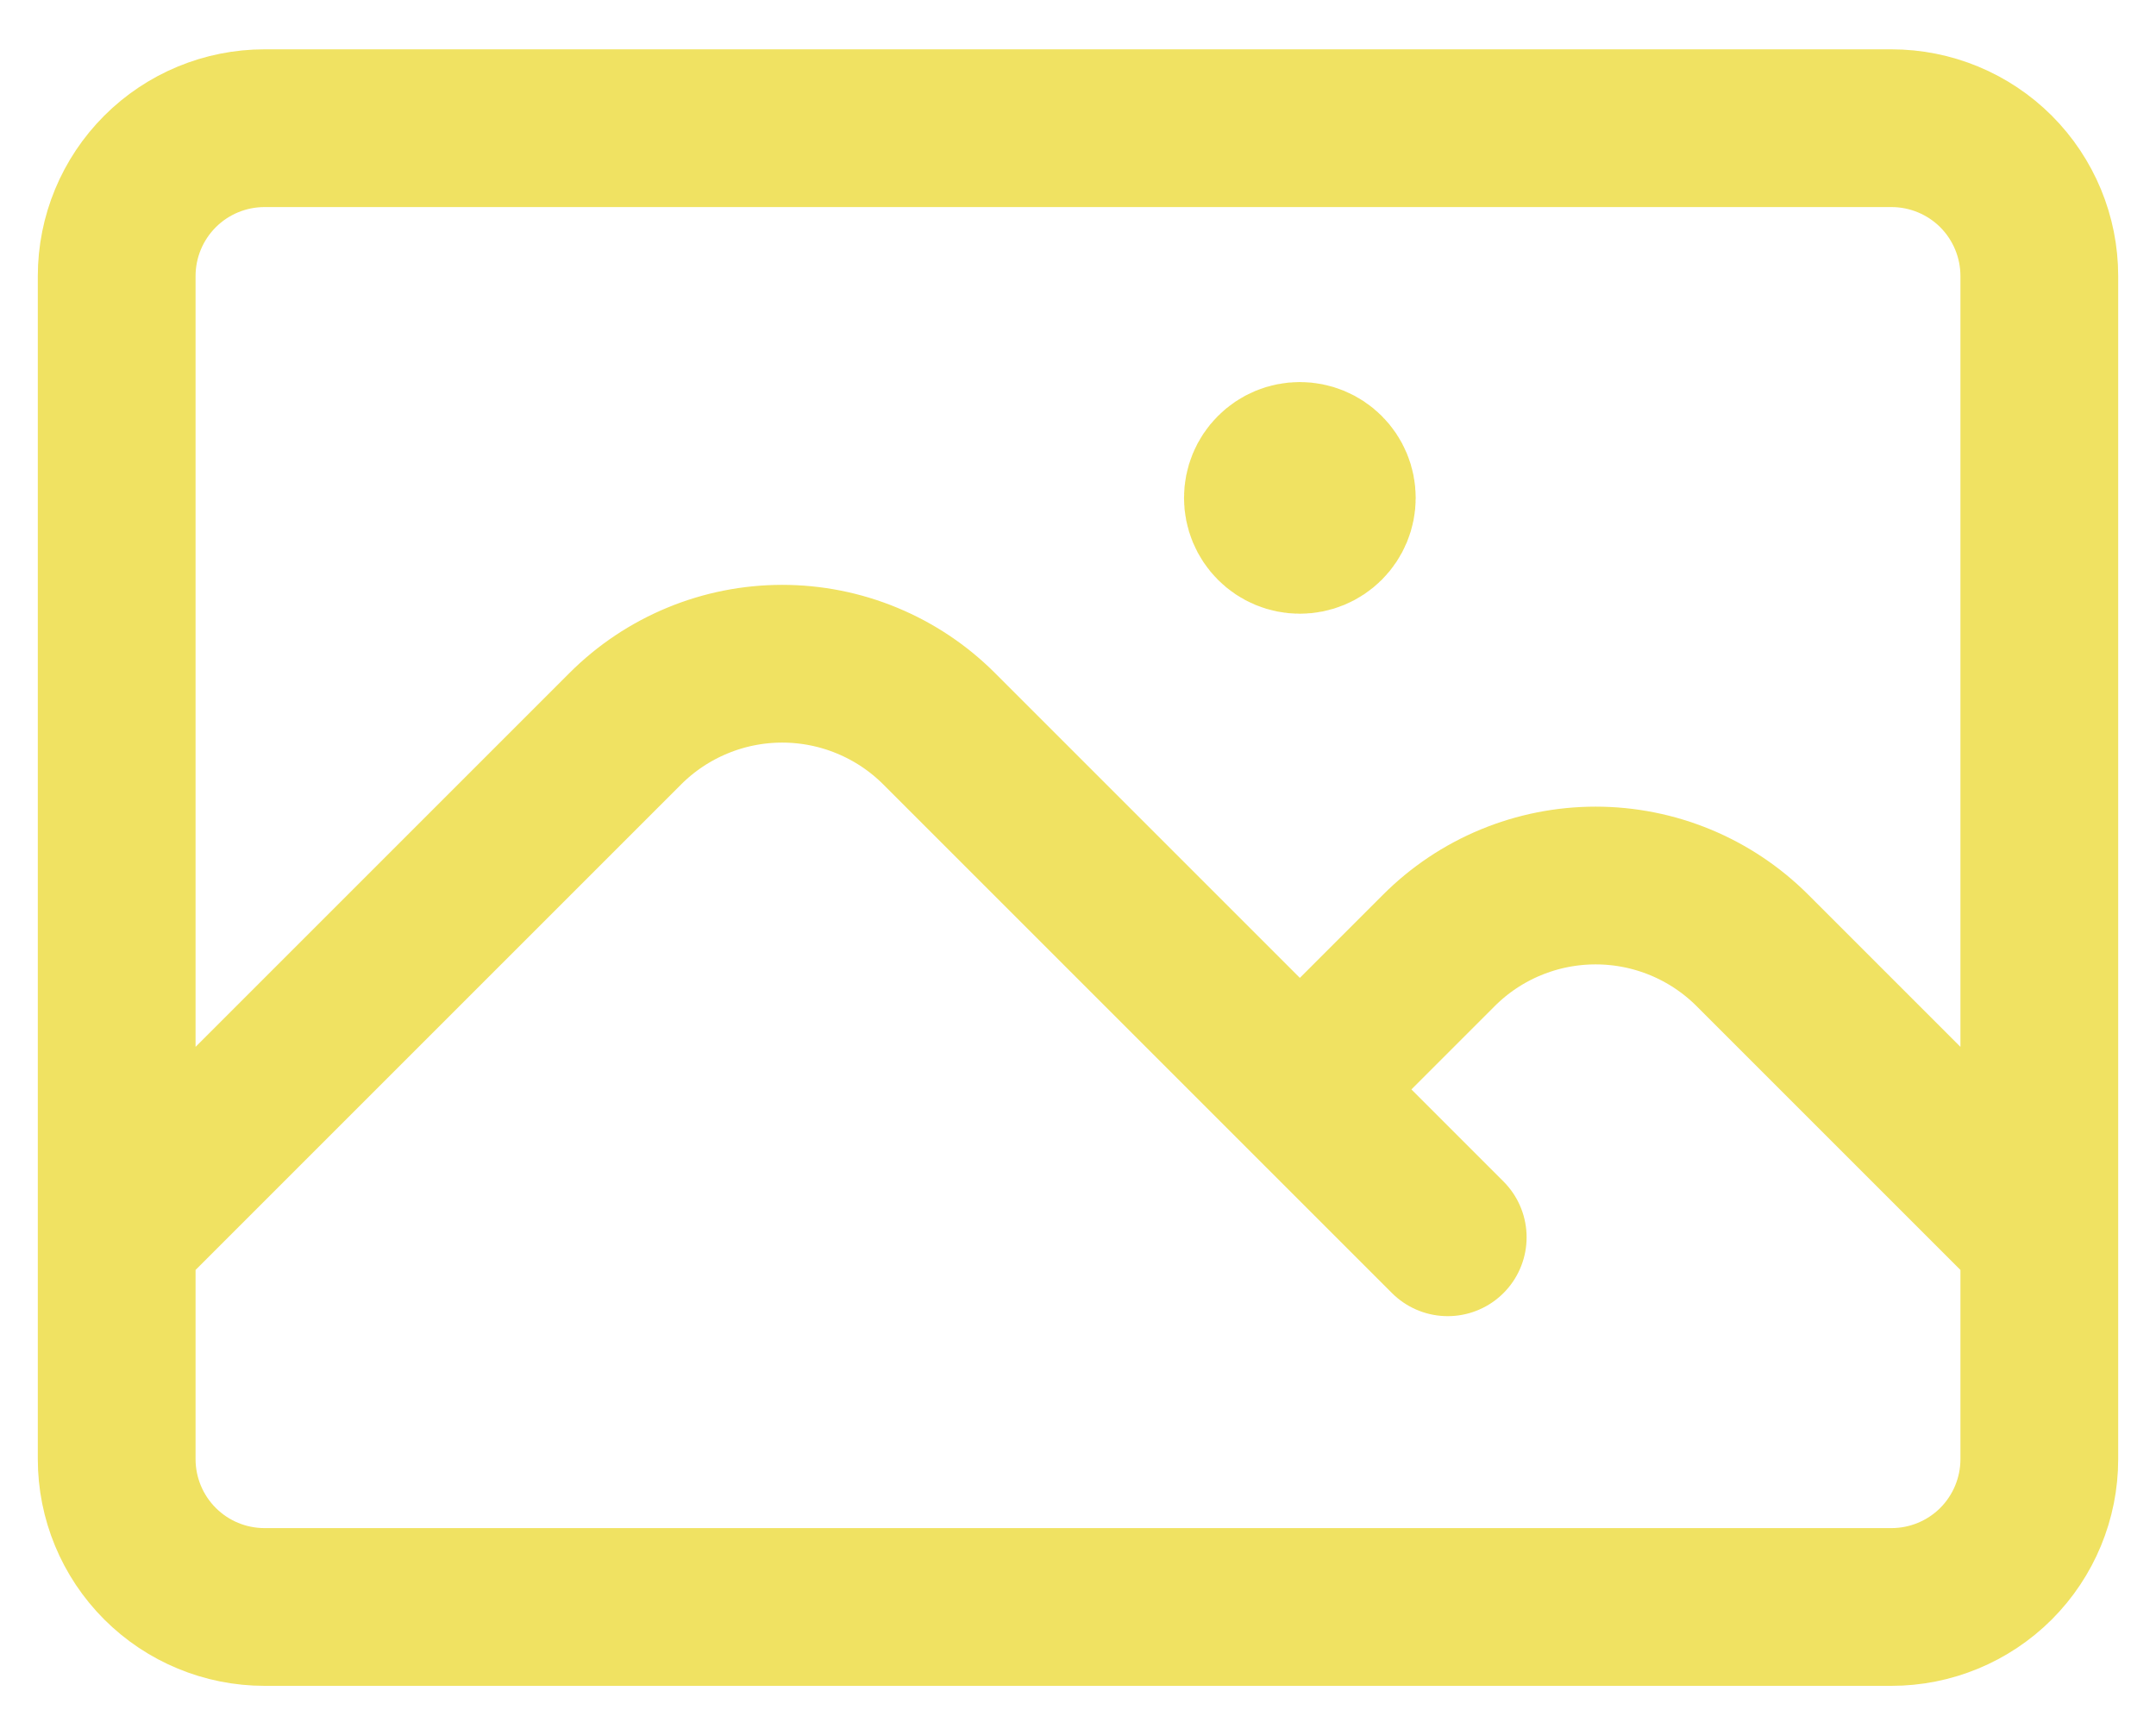 <svg width="41" height="33" viewBox="0 0 41 33" fill="none" xmlns="http://www.w3.org/2000/svg">
<path d="M2.219 23.531L11.892 13.858C12.284 13.466 12.749 13.156 13.261 12.944C13.772 12.732 14.321 12.623 14.875 12.623C15.429 12.623 15.978 12.732 16.489 12.944C17.001 13.156 17.466 13.466 17.858 13.858L27.531 23.531M24.719 20.719L27.361 18.077C27.752 17.685 28.217 17.374 28.729 17.162C29.241 16.95 29.79 16.841 30.344 16.841C30.898 16.841 31.446 16.95 31.958 17.162C32.47 17.374 32.935 17.685 33.327 18.077L38.781 23.531M5.031 30.562H35.969C36.715 30.562 37.43 30.266 37.958 29.739C38.485 29.211 38.781 28.496 38.781 27.75V5.25C38.781 4.504 38.485 3.789 37.958 3.261C37.43 2.734 36.715 2.438 35.969 2.438H5.031C4.285 2.438 3.57 2.734 3.043 3.261C2.515 3.789 2.219 4.504 2.219 5.25V27.75C2.219 28.496 2.515 29.211 3.043 29.739C3.57 30.266 4.285 30.562 5.031 30.562ZM24.719 9.469H24.734V9.484H24.719V9.469ZM25.422 9.469C25.422 9.655 25.348 9.834 25.216 9.966C25.084 10.098 24.905 10.172 24.719 10.172C24.532 10.172 24.353 10.098 24.222 9.966C24.09 9.834 24.016 9.655 24.016 9.469C24.016 9.282 24.09 9.103 24.222 8.972C24.353 8.84 24.532 8.766 24.719 8.766C24.905 8.766 25.084 8.84 25.216 8.972C25.348 9.103 25.422 9.282 25.422 9.469Z" stroke="#F0E262" stroke-width="3" stroke-linecap="round" stroke-linejoin="round"/>
</svg>
